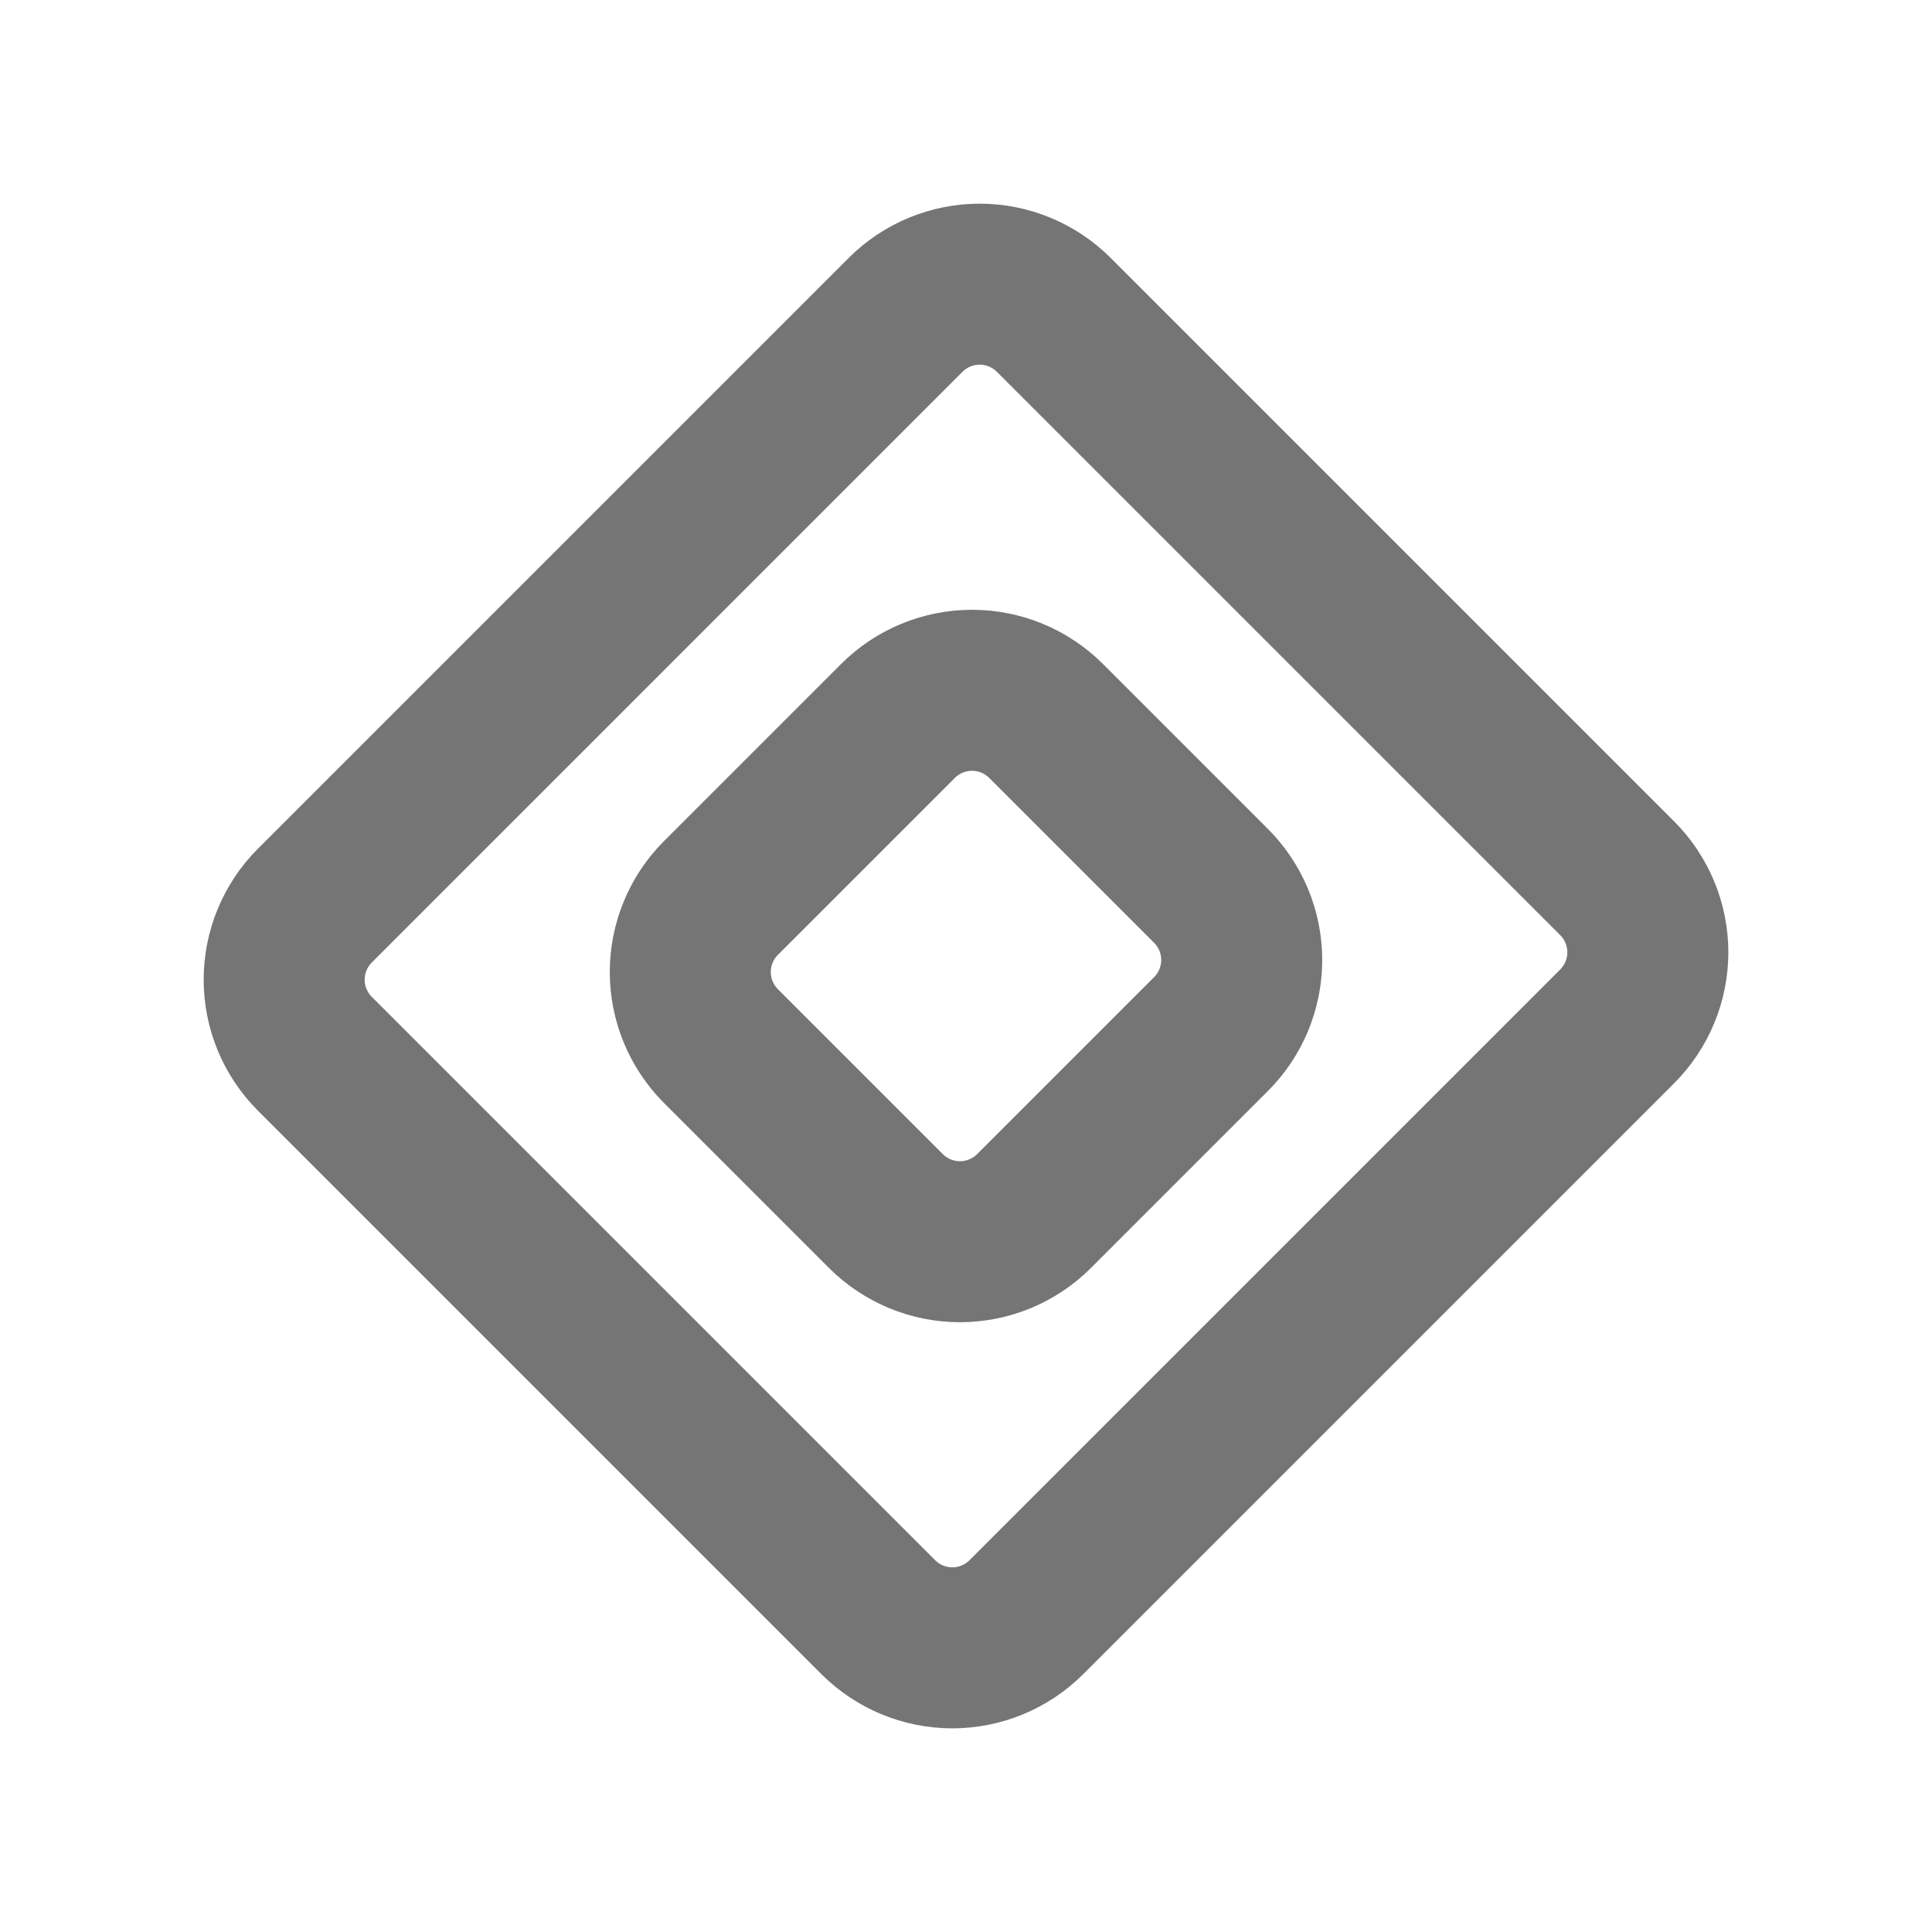 <svg xmlns="http://www.w3.org/2000/svg"
    width="24" height="24"
    viewBox="0 0 24 24">
    <path fill="none"
        stroke="#757575"
        stroke-width="2"
        stroke-linecap="round"
        stroke-linejoin="round"
        d="M13.089 3.91c-.244-.243-.574-.38-.919-.38-.345 0-.675.137-.919.38L3.91
 11.251c-.243.244-.38.574-.38.919 0 .345.137.675.38.919l7.001 7.001c.244.243.574.38.919.38.345
 0 .675-.137.919-.38l7.341-7.341c.243-.244.38-.574.38-.919 0-.345-.137-.675-.38-.919L13.089 3.91z
M12.994 8.955c-.244-.243-.574-.38-.919-.38-.345 0-.676.137-.919.38l-2.201 2.201c-.243.243-.38.574-.38.919
0 .345.137.675.38.919l2.051 2.051c.244.243.574.38.919.38.345 0
 .676-.137.919-.38l2.201-2.201c.243-.243.38-.574.38-.919 0-.345-.137-.675-.38-.919l-2.051-2.051z"/>
</svg>